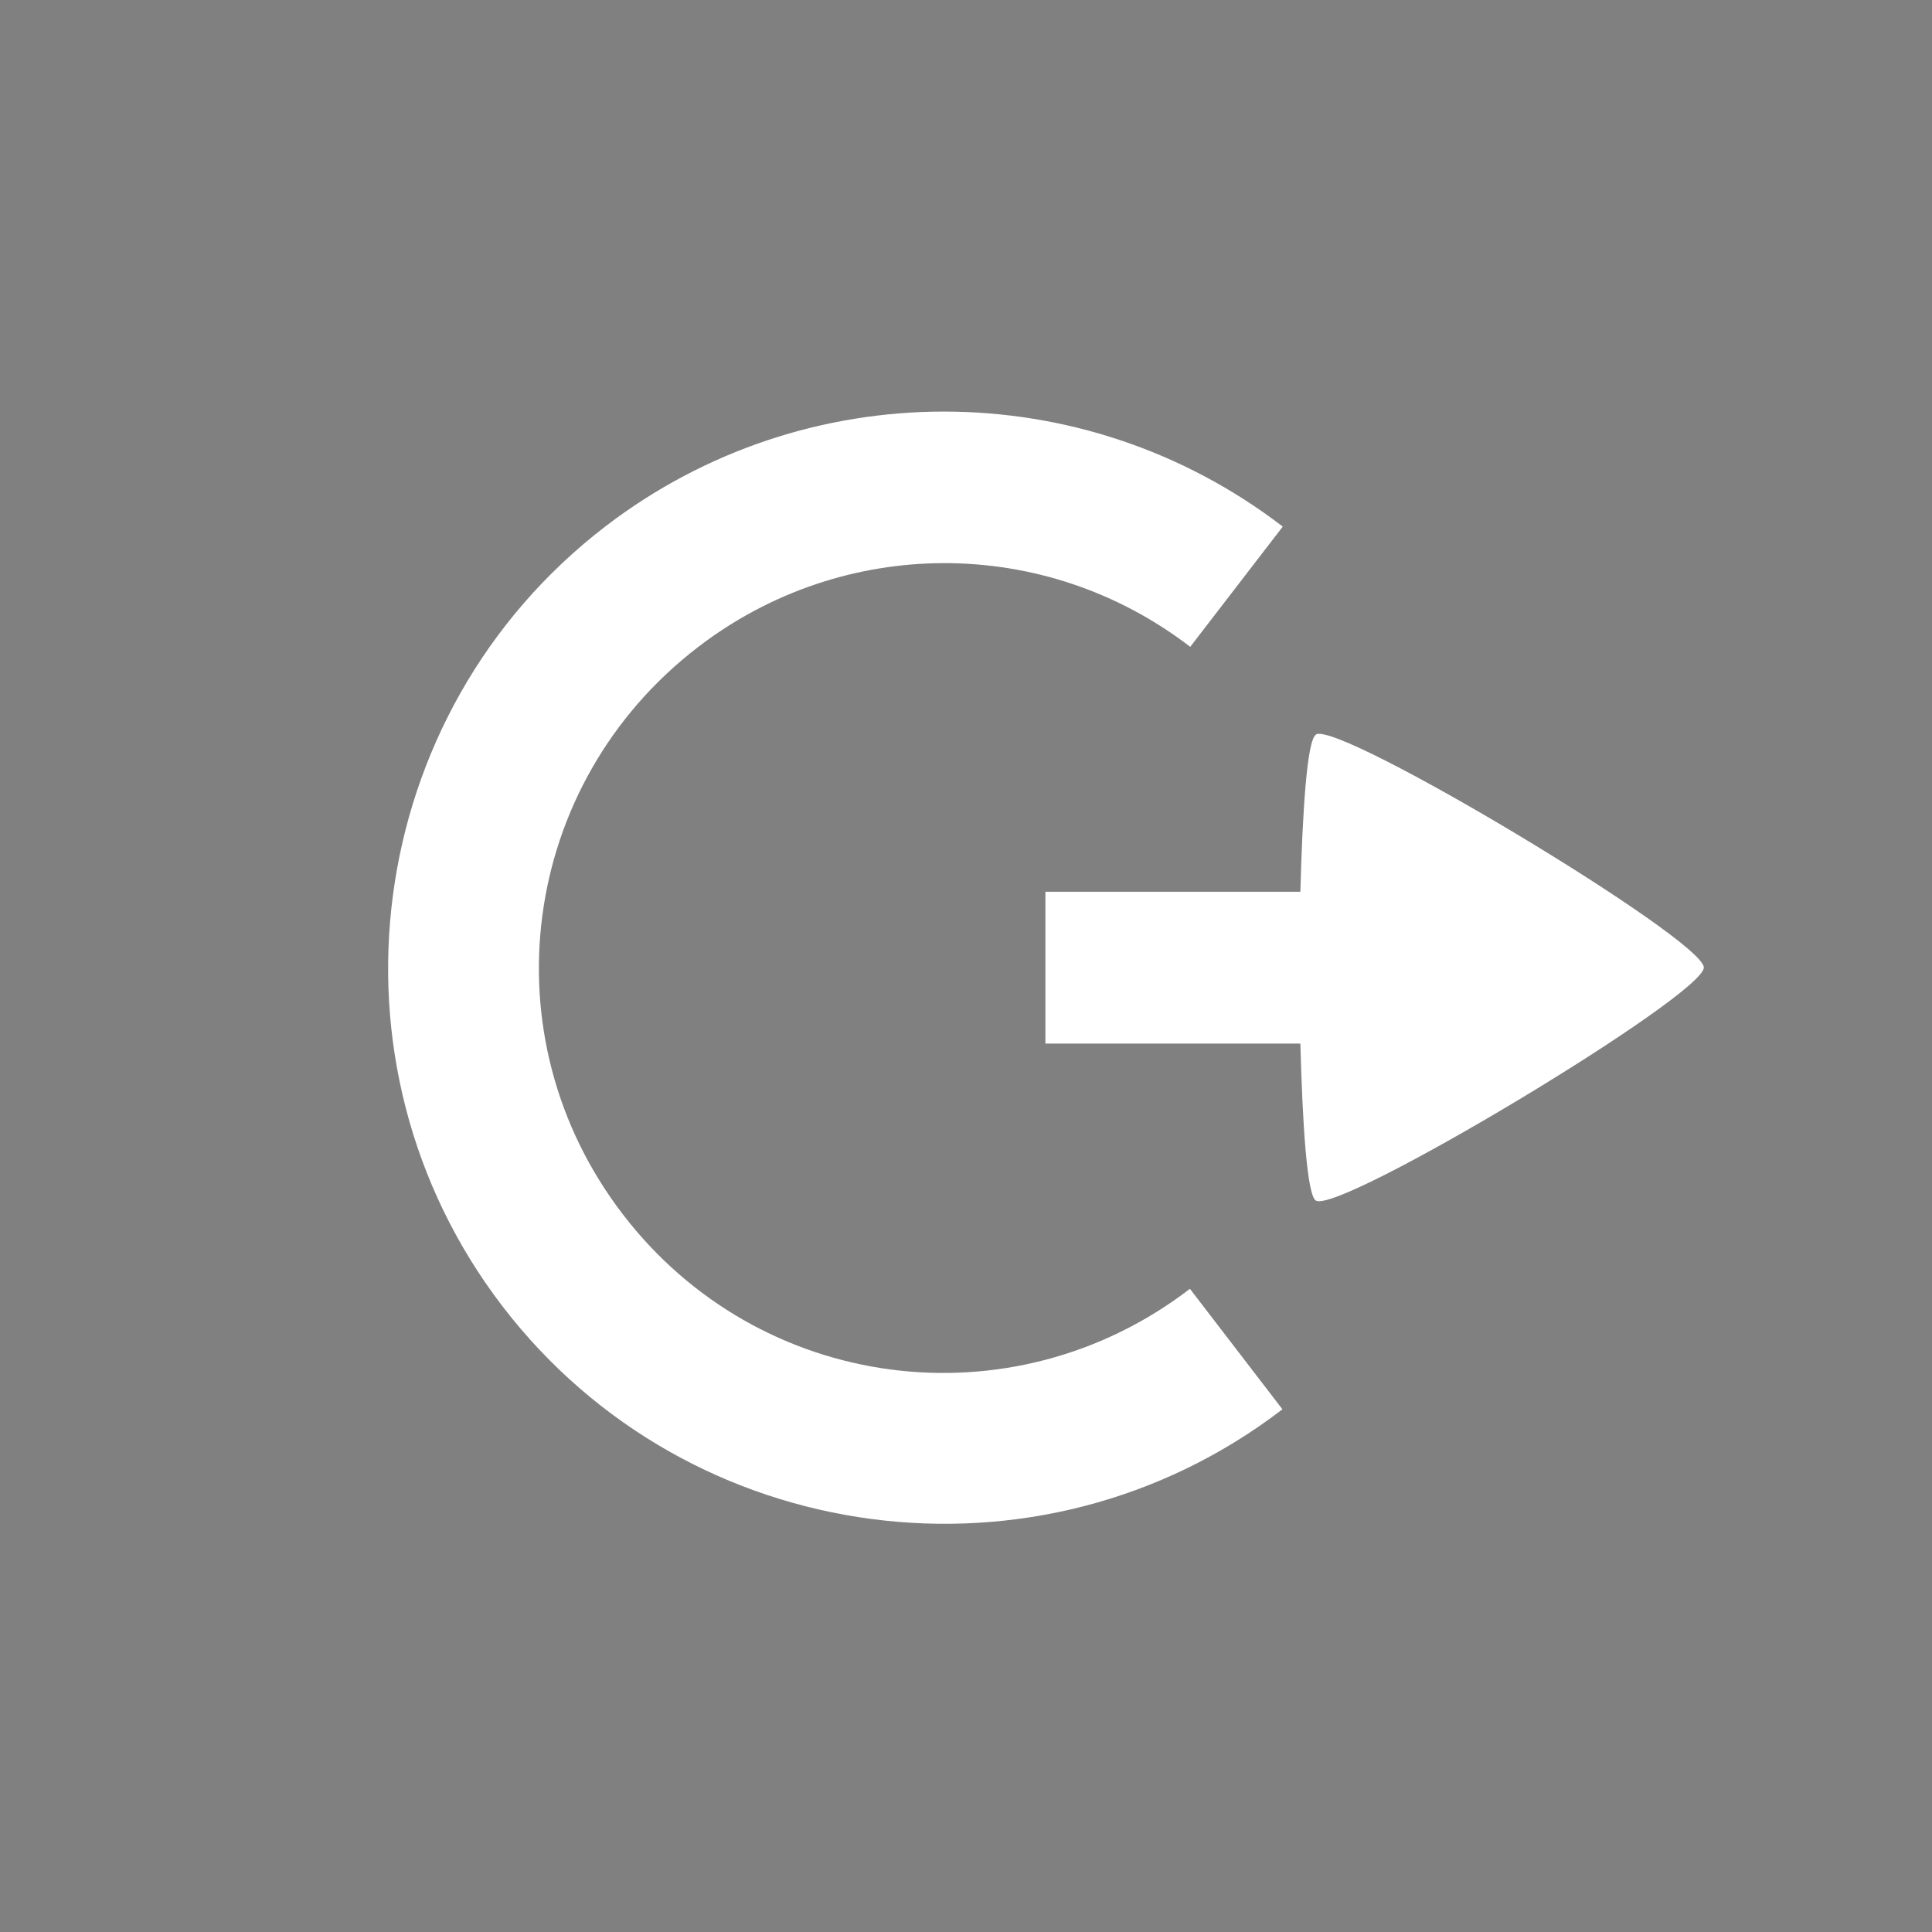 <?xml version="1.0" encoding="UTF-8" standalone="no"?>
<!-- Created with Inkscape (http://www.inkscape.org/) -->

<svg
   width="6.35mm"
   height="6.35mm"
   viewBox="0 0 6.35 6.35"
   version="1.1"
   id="svg938"
   inkscape:version="1.2.1 (9c6d41e410, 2022-07-14)"
   sodipodi:docname="system-log-out.svg"
   xmlns:inkscape="http://www.inkscape.org/namespaces/inkscape"
   xmlns:sodipodi="http://sodipodi.sourceforge.net/DTD/sodipodi-0.dtd"
   xmlns="http://www.w3.org/2000/svg"
   xmlns:svg="http://www.w3.org/2000/svg"
   xmlns:rdf="http://www.w3.org/1999/02/22-rdf-syntax-ns#"
   xmlns:cc="http://creativecommons.org/ns#"
   xmlns:dc="http://purl.org/dc/elements/1.1/">
  <rect x="0" y="0" width="6.35" height="6.35" fill="#808080" stroke="none"/>
  <defs
     id="defs932" />
  <sodipodi:namedview
     id="base"
     pagecolor="#ffffff"
     bordercolor="#666666"
     borderopacity="1.0"
     inkscape:pageopacity="0.0"
     inkscape:pageshadow="2"
     inkscape:zoom="22.4"
     inkscape:cx="13.616071"
     inkscape:cy="9.3080357"
     inkscape:document-units="mm"
     inkscape:current-layer="layer1"
     showgrid="false"
     inkscape:window-width="1997"
     inkscape:window-height="1026"
     inkscape:window-x="1839"
     inkscape:window-y="1104"
     inkscape:window-maximized="0"
     inkscape:showpageshadow="2"
     inkscape:pagecheckerboard="0"
     inkscape:deskcolor="#d1d1d1" />
  <g
     inkscape:label="Layer 1"
     inkscape:groupmode="layer"
     id="layer1"
     transform="translate(-90.963,-145.77)">
    <rect
       y="145.77"
       x="90.963"
       height="6.35"
       width="6.35"
       id="rect4570-7"
       style="color:#000000;display:inline;overflow:visible;visibility:visible;opacity:0.01;fill:#000000;fill-opacity:0.004;stroke:none;stroke-width:1.323;marker:none;enable-background:accumulate" />
    <path
       inkscape:connector-curvature="0"
       d="m 95.178,147.5 c -0.656,-0.503 -1.569,-0.503 -2.225,0 -0.799,0.613 -0.951,1.765 -0.338,2.564 0.613,0.799 1.764,0.951 2.563,0.338 l -0.304,-0.396 c -0.585,0.449 -1.416,0.34 -1.864,-0.245 -0.449,-0.585 -0.338,-1.415 0.247,-1.864 0.478,-0.367 1.139,-0.369 1.618,-0.001 l 0.304,-0.395 z m 0.11,0.685 c -0.029,0.017 -0.044,0.251 -0.051,0.516 h -0.838 v 0.499 h 0.838 c 0.007,0.266 0.022,0.499 0.051,0.516 0.077,0.046 1.275,-0.674 1.275,-0.766 0,-0.092 -1.199,-0.812 -1.275,-0.766 z"
       style="color:#000000;display:inline;overflow:visible;visibility:visible;fill:#ffffff;fill-opacity:1;fill-rule:evenodd;stroke:none;stroke-width:2.381;marker:none;enable-background:accumulate"
       id="rect4747-6-8"
       sodipodi:nodetypes="ccsccsccccscccccss" />
  </g>
</svg>
